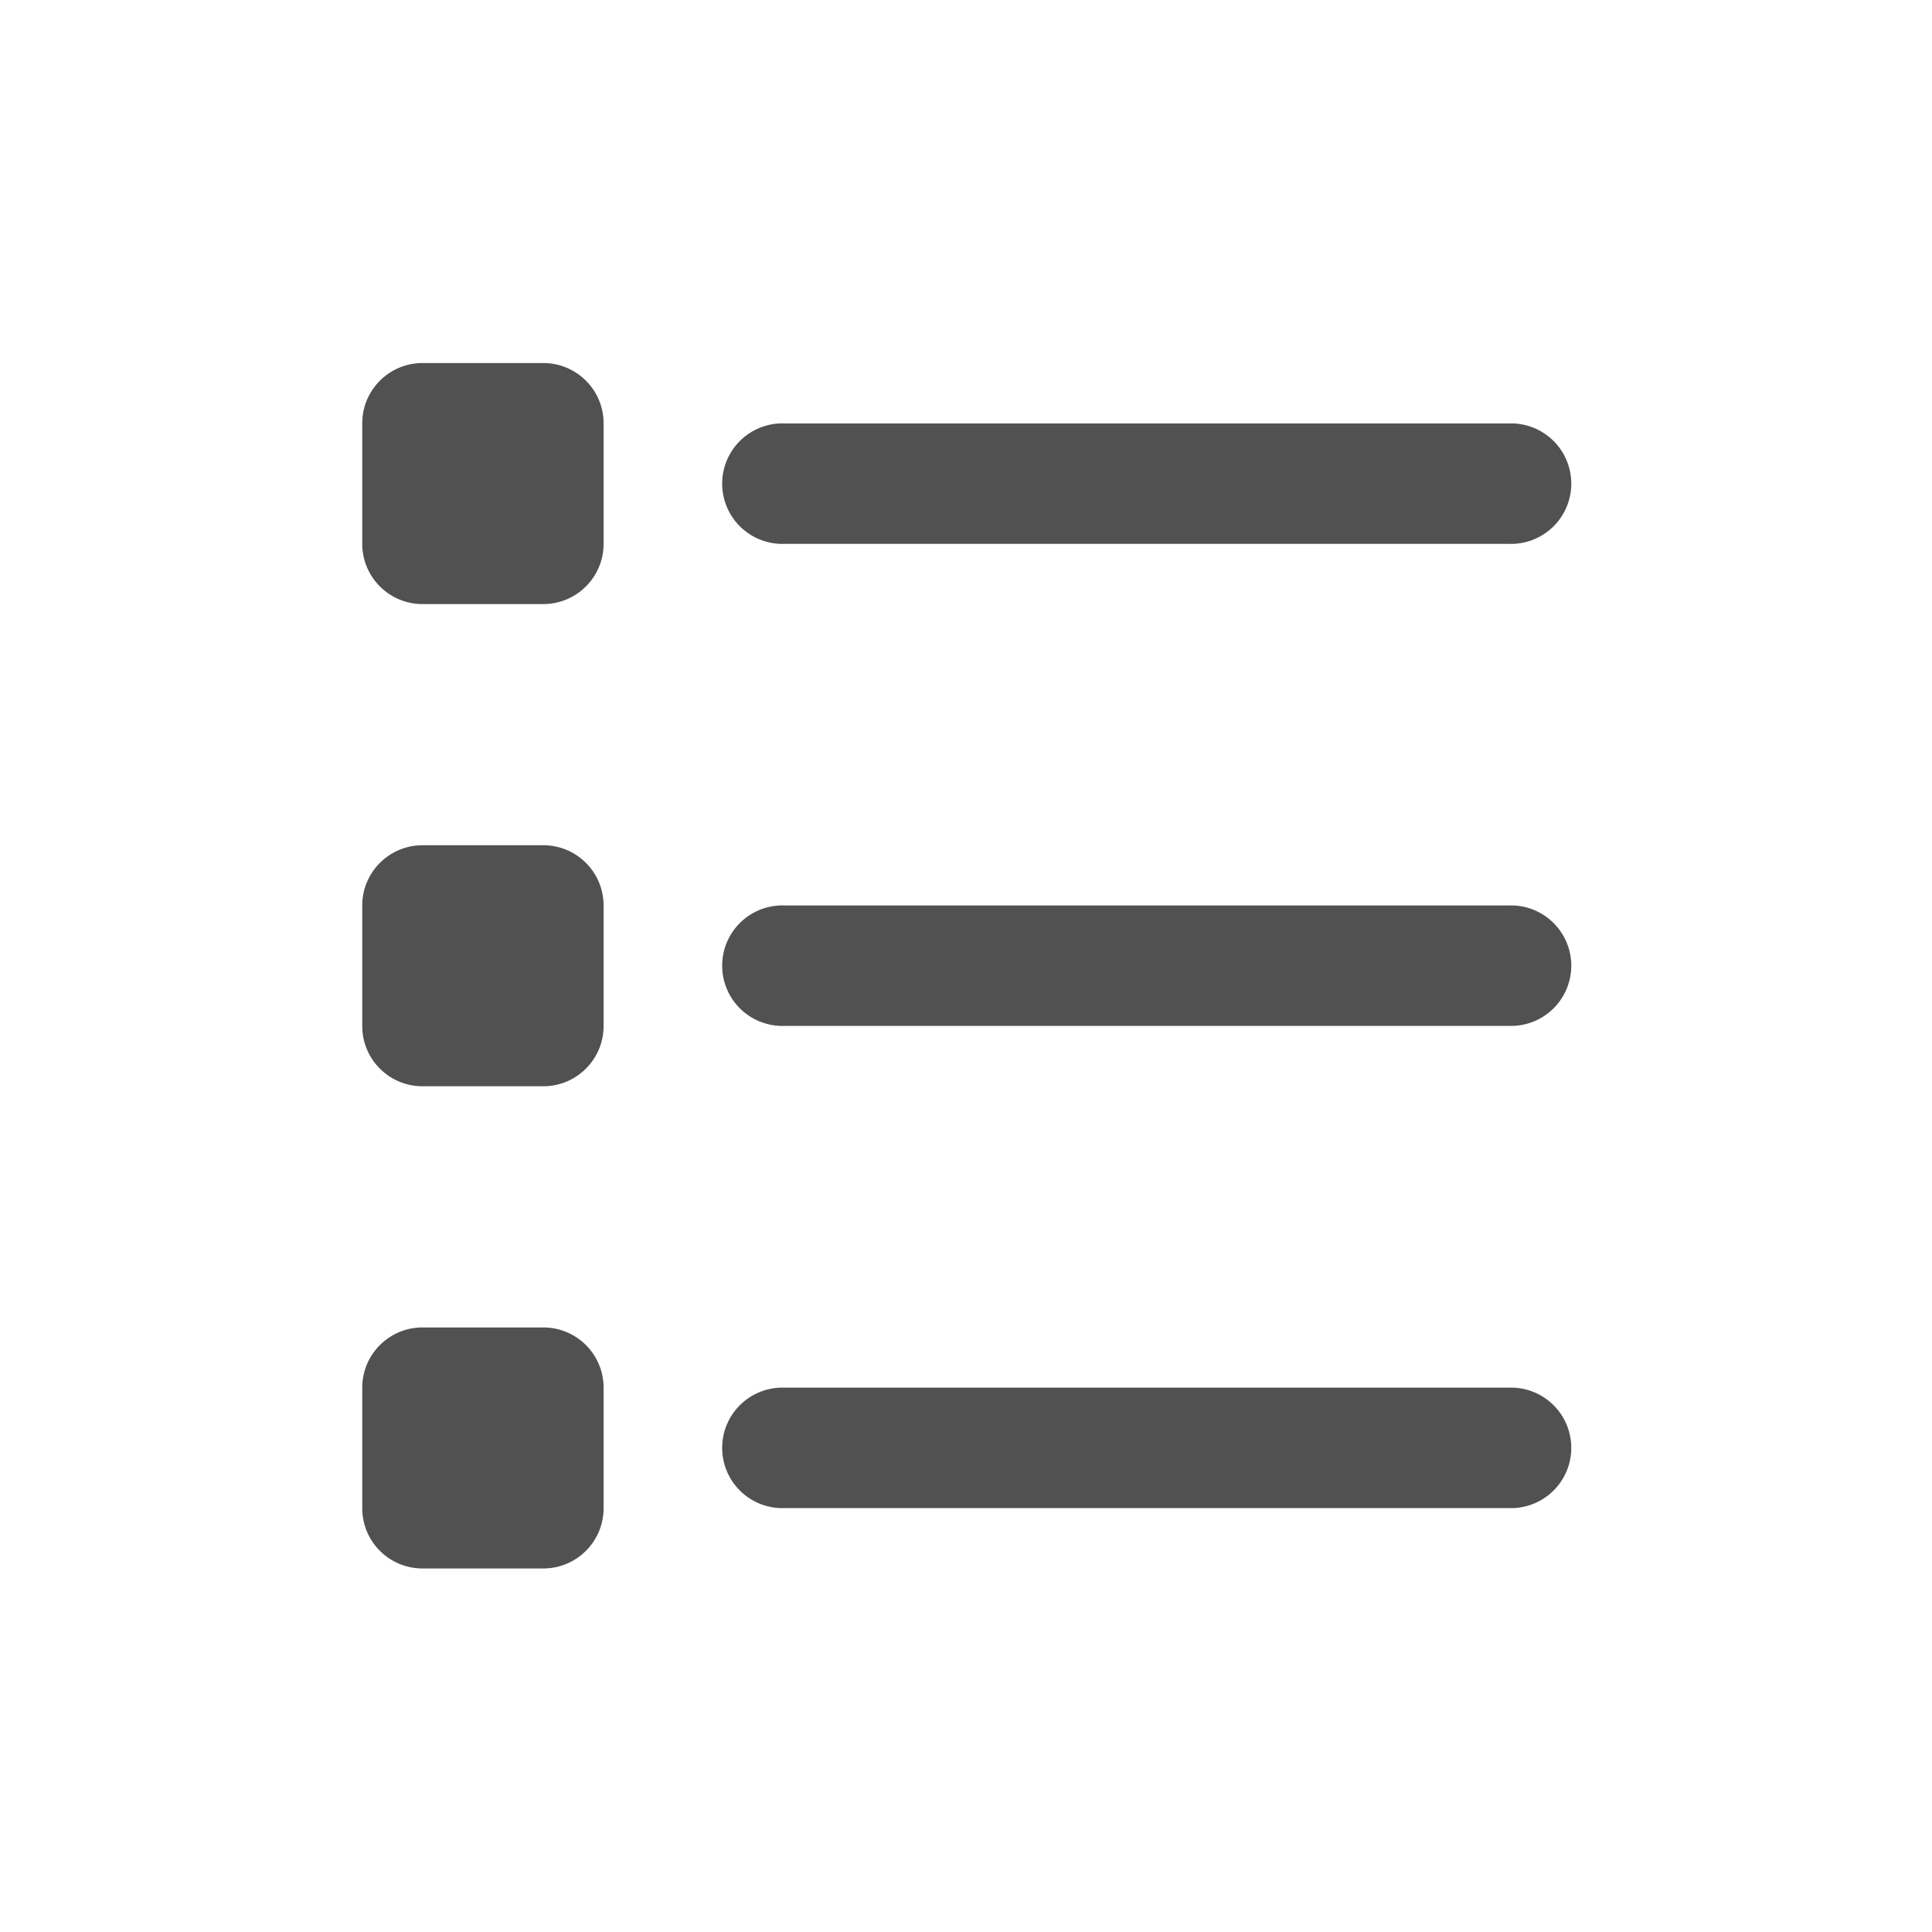 <?xml version="1.0" standalone="no"?><!DOCTYPE svg PUBLIC "-//W3C//DTD SVG 1.1//EN" "http://www.w3.org/Graphics/SVG/1.1/DTD/svg11.dtd"><svg t="1622680962184" class="icon" viewBox="0 0 1024 1024" version="1.1" xmlns="http://www.w3.org/2000/svg" p-id="2367" width="128" height="128" xmlns:xlink="http://www.w3.org/1999/xlink"><defs><style type="text/css"></style></defs><path d="M287.957 192.427h-64C206.315 192.427 192 206.72 192 224.341v63.915c0 17.621 14.293 31.915 31.957 31.915h64c17.643 0 31.957-14.293 31.957-31.915v-63.915c0-17.621-14.293-31.915-31.957-31.915z m0 255.573h-64C206.315 448 192 462.293 192 479.915v63.915c0 17.621 14.293 31.915 31.957 31.915h64c17.643 0 31.957-14.293 31.957-31.915v-63.915c0-17.621-14.293-31.915-31.957-31.915z m0 255.573h-64c-17.643 0-31.957 14.293-31.957 31.915v63.915c0 17.621 14.293 31.915 31.957 31.915h64c17.643 0 31.957-14.293 31.957-31.915v-63.915c0-17.621-14.293-31.915-31.957-31.915z m127.915-415.317h383.829a31.936 31.936 0 1 0 0-63.829H415.872a31.936 31.936 0 1 0 0 63.829z m383.829 191.659H415.872a31.936 31.936 0 1 0 0 63.829h383.829a31.936 31.936 0 1 0 0-63.829z m0 255.573H415.872a31.936 31.936 0 1 0 0 63.829h383.829a31.936 31.936 0 1 0 0-63.829z" fill="#515151" p-id="2368"></path></svg>